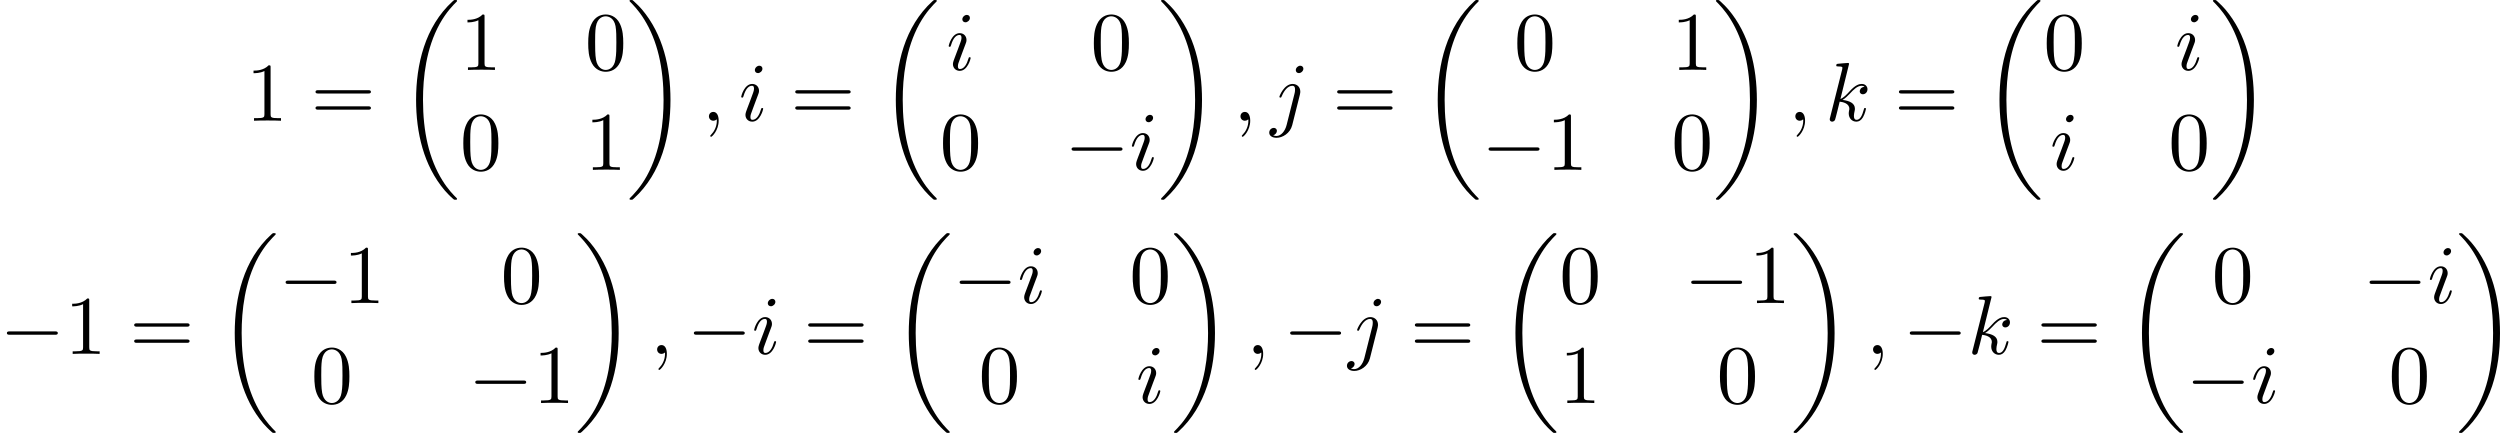 <?xml version='1.0' encoding='UTF-8'?>
<!-- This file was generated by dvisvgm 2.14 -->
<svg version='1.1' xmlns='http://www.w3.org/2000/svg' xmlns:xlink='http://www.w3.org/1999/xlink' width='418.757pt' height='72.514pt' viewBox='29.761 452.603 418.757 72.514'>
<defs>
<path id='g18-59' d='M2.022-.01C2.022-.667 1.773-1.056 1.385-1.056C1.056-1.056 .857-.807 .857-.528C.857-.259 1.056 0 1.385 0C1.504 0 1.634-.04 1.733-.13C1.763-.149 1.773-.159 1.783-.159S1.803-.149 1.803-.01C1.803 .727 1.455 1.325 1.126 1.654C1.016 1.763 1.016 1.783 1.016 1.813C1.016 1.883 1.066 1.923 1.116 1.923C1.225 1.923 2.022 1.156 2.022-.01Z'/>
<path id='g18-105' d='M2.829-6.227C2.829-6.426 2.69-6.585 2.461-6.585C2.192-6.585 1.923-6.326 1.923-6.057C1.923-5.868 2.062-5.699 2.301-5.699C2.531-5.699 2.829-5.928 2.829-6.227ZM2.072-2.481C2.192-2.77 2.192-2.79 2.291-3.059C2.371-3.258 2.421-3.397 2.421-3.587C2.421-4.035 2.102-4.403 1.604-4.403C.667-4.403 .289-2.959 .289-2.869C.289-2.77 .389-2.77 .408-2.77C.508-2.77 .518-2.79 .568-2.949C.837-3.885 1.235-4.184 1.574-4.184C1.654-4.184 1.823-4.184 1.823-3.866C1.823-3.656 1.753-3.447 1.714-3.347C1.634-3.088 1.186-1.933 1.026-1.504C.927-1.245 .797-.917 .797-.707C.797-.239 1.136 .11 1.614 .11C2.55 .11 2.919-1.335 2.919-1.425C2.919-1.524 2.829-1.524 2.8-1.524C2.7-1.524 2.7-1.494 2.65-1.345C2.471-.717 2.142-.11 1.634-.11C1.465-.11 1.395-.209 1.395-.438C1.395-.687 1.455-.827 1.684-1.435L2.072-2.481Z'/>
<path id='g18-106' d='M3.955-6.227C3.955-6.416 3.816-6.585 3.577-6.585C3.347-6.585 3.049-6.356 3.049-6.057C3.049-5.858 3.188-5.699 3.417-5.699C3.686-5.699 3.955-5.958 3.955-6.227ZM1.953 .498C1.763 1.255 1.285 1.823 .727 1.823C.667 1.823 .518 1.823 .339 1.733C.638 1.664 .787 1.405 .787 1.205C.787 1.046 .677 .857 .408 .857C.159 .857-.13 1.066-.13 1.425C-.13 1.823 .269 2.042 .747 2.042C1.445 2.042 2.371 1.514 2.62 .528L3.537-3.118C3.587-3.318 3.587-3.457 3.587-3.487C3.587-4.055 3.168-4.403 2.67-4.403C1.654-4.403 1.086-2.959 1.086-2.869C1.086-2.77 1.186-2.77 1.205-2.77C1.295-2.77 1.305-2.78 1.385-2.969C1.634-3.577 2.092-4.184 2.64-4.184C2.78-4.184 2.959-4.144 2.959-3.726C2.959-3.497 2.929-3.387 2.889-3.218L1.953 .498Z'/>
<path id='g18-107' d='M2.859-6.804C2.859-6.814 2.859-6.914 2.73-6.914C2.501-6.914 1.773-6.834 1.514-6.814C1.435-6.804 1.325-6.795 1.325-6.615C1.325-6.496 1.415-6.496 1.564-6.496C2.042-6.496 2.062-6.426 2.062-6.326L2.032-6.127L.588-.389C.548-.249 .548-.229 .548-.169C.548 .06 .747 .11 .837 .11C.966 .11 1.116 .02 1.176-.1C1.225-.189 1.674-2.032 1.733-2.281C2.072-2.252 2.889-2.092 2.889-1.435C2.889-1.365 2.889-1.325 2.859-1.225C2.839-1.106 2.819-.986 2.819-.877C2.819-.289 3.218 .11 3.736 .11C4.035 .11 4.304-.05 4.523-.418C4.772-.857 4.882-1.405 4.882-1.425C4.882-1.524 4.792-1.524 4.762-1.524C4.663-1.524 4.653-1.484 4.623-1.345C4.423-.618 4.194-.11 3.756-.11C3.567-.11 3.437-.219 3.437-.578C3.437-.747 3.477-.976 3.517-1.136C3.557-1.305 3.557-1.345 3.557-1.445C3.557-2.092 2.929-2.381 2.082-2.491C2.391-2.67 2.71-2.989 2.939-3.228C3.417-3.756 3.875-4.184 4.364-4.184C4.423-4.184 4.433-4.184 4.453-4.174C4.573-4.154 4.583-4.154 4.663-4.095C4.682-4.085 4.682-4.075 4.702-4.055C4.224-4.025 4.134-3.636 4.134-3.517C4.134-3.357 4.244-3.168 4.513-3.168C4.772-3.168 5.061-3.387 5.061-3.776C5.061-4.075 4.832-4.403 4.384-4.403C4.105-4.403 3.646-4.324 2.929-3.527C2.59-3.148 2.202-2.75 1.823-2.6L2.859-6.804Z'/>
<path id='g15-0' d='M6.565-2.291C6.735-2.291 6.914-2.291 6.914-2.491S6.735-2.69 6.565-2.69H1.176C1.006-2.69 .827-2.69 .827-2.491S1.006-2.291 1.176-2.291H6.565Z'/>
<path id='g24-18' d='M6.974 23.402C6.974 23.362 6.954 23.342 6.934 23.313C6.565 22.944 5.898 22.276 5.23 21.2C3.626 18.63 2.899 15.392 2.899 11.557C2.899 8.877 3.258 5.42 4.902 2.451C5.689 1.036 6.506 .219 6.944-.219C6.974-.249 6.974-.269 6.974-.299C6.974-.399 6.904-.399 6.765-.399S6.605-.399 6.456-.249C3.118 2.79 2.072 7.352 2.072 11.547C2.072 15.462 2.969 19.407 5.499 22.386C5.699 22.615 6.077 23.024 6.486 23.382C6.605 23.502 6.625 23.502 6.765 23.502S6.974 23.502 6.974 23.402Z'/>
<path id='g24-19' d='M5.25 11.557C5.25 7.641 4.354 3.696 1.823 .717C1.624 .488 1.245 .08 .837-.279C.717-.399 .697-.399 .558-.399C.438-.399 .349-.399 .349-.299C.349-.259 .389-.219 .408-.199C.757 .159 1.425 .827 2.092 1.903C3.696 4.473 4.423 7.711 4.423 11.547C4.423 14.227 4.065 17.684 2.421 20.653C1.634 22.067 .807 22.894 .389 23.313C.369 23.342 .349 23.372 .349 23.402C.349 23.502 .438 23.502 .558 23.502C.697 23.502 .717 23.502 .867 23.352C4.204 20.314 5.25 15.751 5.25 11.557Z'/>
<path id='g21-48' d='M4.583-3.188C4.583-3.985 4.533-4.782 4.184-5.519C3.726-6.476 2.909-6.635 2.491-6.635C1.893-6.635 1.166-6.376 .757-5.45C.438-4.762 .389-3.985 .389-3.188C.389-2.441 .428-1.544 .837-.787C1.265 .02 1.993 .219 2.481 .219C3.019 .219 3.776 .01 4.214-.936C4.533-1.624 4.583-2.401 4.583-3.188ZM2.481 0C2.092 0 1.504-.249 1.325-1.205C1.215-1.803 1.215-2.72 1.215-3.308C1.215-3.945 1.215-4.603 1.295-5.141C1.484-6.326 2.232-6.416 2.481-6.416C2.809-6.416 3.467-6.237 3.656-5.25C3.756-4.692 3.756-3.935 3.756-3.308C3.756-2.56 3.756-1.883 3.646-1.245C3.497-.299 2.929 0 2.481 0Z'/>
<path id='g21-49' d='M2.929-6.376C2.929-6.615 2.929-6.635 2.7-6.635C2.082-5.998 1.205-5.998 .887-5.998V-5.689C1.086-5.689 1.674-5.689 2.192-5.948V-.787C2.192-.428 2.162-.309 1.265-.309H.946V0C1.295-.03 2.162-.03 2.56-.03S3.826-.03 4.174 0V-.309H3.856C2.959-.309 2.929-.418 2.929-.787V-6.376Z'/>
<path id='g21-61' d='M6.844-3.258C6.994-3.258 7.183-3.258 7.183-3.457S6.994-3.656 6.854-3.656H.887C.747-3.656 .558-3.656 .558-3.457S.747-3.258 .897-3.258H6.844ZM6.854-1.325C6.994-1.325 7.183-1.325 7.183-1.524S6.994-1.724 6.844-1.724H.897C.747-1.724 .558-1.724 .558-1.524S.747-1.325 .887-1.325H6.854Z'/>
</defs>
<g id='page1' transform='matrix(1.4 0 0 1.4 0 0)'>
<use x='50.704' y='337.734' xlink:href='#g21-49'/>
<use x='58.452' y='337.734' xlink:href='#g21-61'/>
<use x='68.968' y='323.686' xlink:href='#g24-18'/>
<use x='76.302' y='331.656' xlink:href='#g21-49'/>
<use x='91.246' y='331.656' xlink:href='#g21-48'/>
<use x='76.302' y='343.612' xlink:href='#g21-48'/>
<use x='91.246' y='343.612' xlink:href='#g21-49'/>
<use x='96.227' y='323.686' xlink:href='#g24-19'/>
<use x='105.221' y='337.734' xlink:href='#g18-59'/>
<use x='109.649' y='337.734' xlink:href='#g18-105'/>
<use x='115.849' y='337.734' xlink:href='#g21-61'/>
<use x='126.365' y='323.686' xlink:href='#g24-18'/>
<use x='134.473' y='331.656' xlink:href='#g18-105'/>
<use x='151.742' y='331.656' xlink:href='#g21-48'/>
<use x='133.698' y='343.612' xlink:href='#g21-48'/>
<use x='148.642' y='343.612' xlink:href='#g15-0'/>
<use x='156.391' y='343.612' xlink:href='#g18-105'/>
<use x='159.823' y='323.686' xlink:href='#g24-19'/>
<use x='168.818' y='337.734' xlink:href='#g18-59'/>
<use x='173.245' y='337.734' xlink:href='#g18-106'/>
<use x='180.686' y='337.734' xlink:href='#g21-61'/>
<use x='191.202' y='323.686' xlink:href='#g24-18'/>
<use x='202.41' y='331.656' xlink:href='#g21-48'/>
<use x='221.228' y='331.656' xlink:href='#g21-49'/>
<use x='198.535' y='343.612' xlink:href='#g15-0'/>
<use x='206.284' y='343.612' xlink:href='#g21-49'/>
<use x='221.228' y='343.612' xlink:href='#g21-48'/>
<use x='226.209' y='323.686' xlink:href='#g24-19'/>
<use x='235.203' y='337.734' xlink:href='#g18-59'/>
<use x='239.631' y='337.734' xlink:href='#g18-107'/>
<use x='247.899' y='337.734' xlink:href='#g21-61'/>
<use x='258.415' y='323.686' xlink:href='#g24-18'/>
<use x='265.749' y='331.656' xlink:href='#g21-48'/>
<use x='281.467' y='331.656' xlink:href='#g18-105'/>
<use x='266.523' y='343.612' xlink:href='#g18-105'/>
<use x='280.693' y='343.612' xlink:href='#g21-48'/>
<use x='285.674' y='323.686' xlink:href='#g24-19'/>
<use x='21.258' y='365.629' xlink:href='#g15-0'/>
<use x='29.006' y='365.629' xlink:href='#g21-49'/>
<use x='36.755' y='365.629' xlink:href='#g21-61'/>
<use x='47.271' y='351.582' xlink:href='#g24-18'/>
<use x='54.605' y='359.552' xlink:href='#g15-0'/>
<use x='62.354' y='359.552' xlink:href='#g21-49'/>
<use x='81.172' y='359.552' xlink:href='#g21-48'/>
<use x='58.479' y='371.507' xlink:href='#g21-48'/>
<use x='77.298' y='371.507' xlink:href='#g15-0'/>
<use x='85.046' y='371.507' xlink:href='#g21-49'/>
<use x='90.028' y='351.582' xlink:href='#g24-19'/>
<use x='99.022' y='365.629' xlink:href='#g18-59'/>
<use x='103.449' y='365.629' xlink:href='#g15-0'/>
<use x='111.198' y='365.629' xlink:href='#g18-105'/>
<use x='117.398' y='365.629' xlink:href='#g21-61'/>
<use x='127.914' y='351.582' xlink:href='#g24-18'/>
<use x='135.248' y='359.552' xlink:href='#g15-0'/>
<use x='142.996' y='359.552' xlink:href='#g18-105'/>
<use x='156.391' y='359.552' xlink:href='#g21-48'/>
<use x='138.347' y='371.507' xlink:href='#g21-48'/>
<use x='157.166' y='371.507' xlink:href='#g18-105'/>
<use x='161.373' y='351.582' xlink:href='#g24-19'/>
<use x='170.367' y='365.629' xlink:href='#g18-59'/>
<use x='174.794' y='365.629' xlink:href='#g15-0'/>
<use x='182.543' y='365.629' xlink:href='#g18-106'/>
<use x='189.983' y='365.629' xlink:href='#g21-61'/>
<use x='200.5' y='351.582' xlink:href='#g24-18'/>
<use x='207.833' y='359.552' xlink:href='#g21-48'/>
<use x='222.777' y='359.552' xlink:href='#g15-0'/>
<use x='230.526' y='359.552' xlink:href='#g21-49'/>
<use x='207.833' y='371.507' xlink:href='#g21-49'/>
<use x='226.652' y='371.507' xlink:href='#g21-48'/>
<use x='235.507' y='351.582' xlink:href='#g24-19'/>
<use x='244.501' y='365.629' xlink:href='#g18-59'/>
<use x='248.929' y='365.629' xlink:href='#g15-0'/>
<use x='256.678' y='365.629' xlink:href='#g18-107'/>
<use x='264.945' y='365.629' xlink:href='#g21-61'/>
<use x='275.462' y='351.582' xlink:href='#g24-18'/>
<use x='285.895' y='359.552' xlink:href='#g21-48'/>
<use x='303.939' y='359.552' xlink:href='#g15-0'/>
<use x='311.688' y='359.552' xlink:href='#g18-105'/>
<use x='282.795' y='371.507' xlink:href='#g15-0'/>
<use x='290.544' y='371.507' xlink:href='#g18-105'/>
<use x='307.039' y='371.507' xlink:href='#g21-48'/>
<use x='315.12' y='351.582' xlink:href='#g24-19'/>
</g>
</svg>